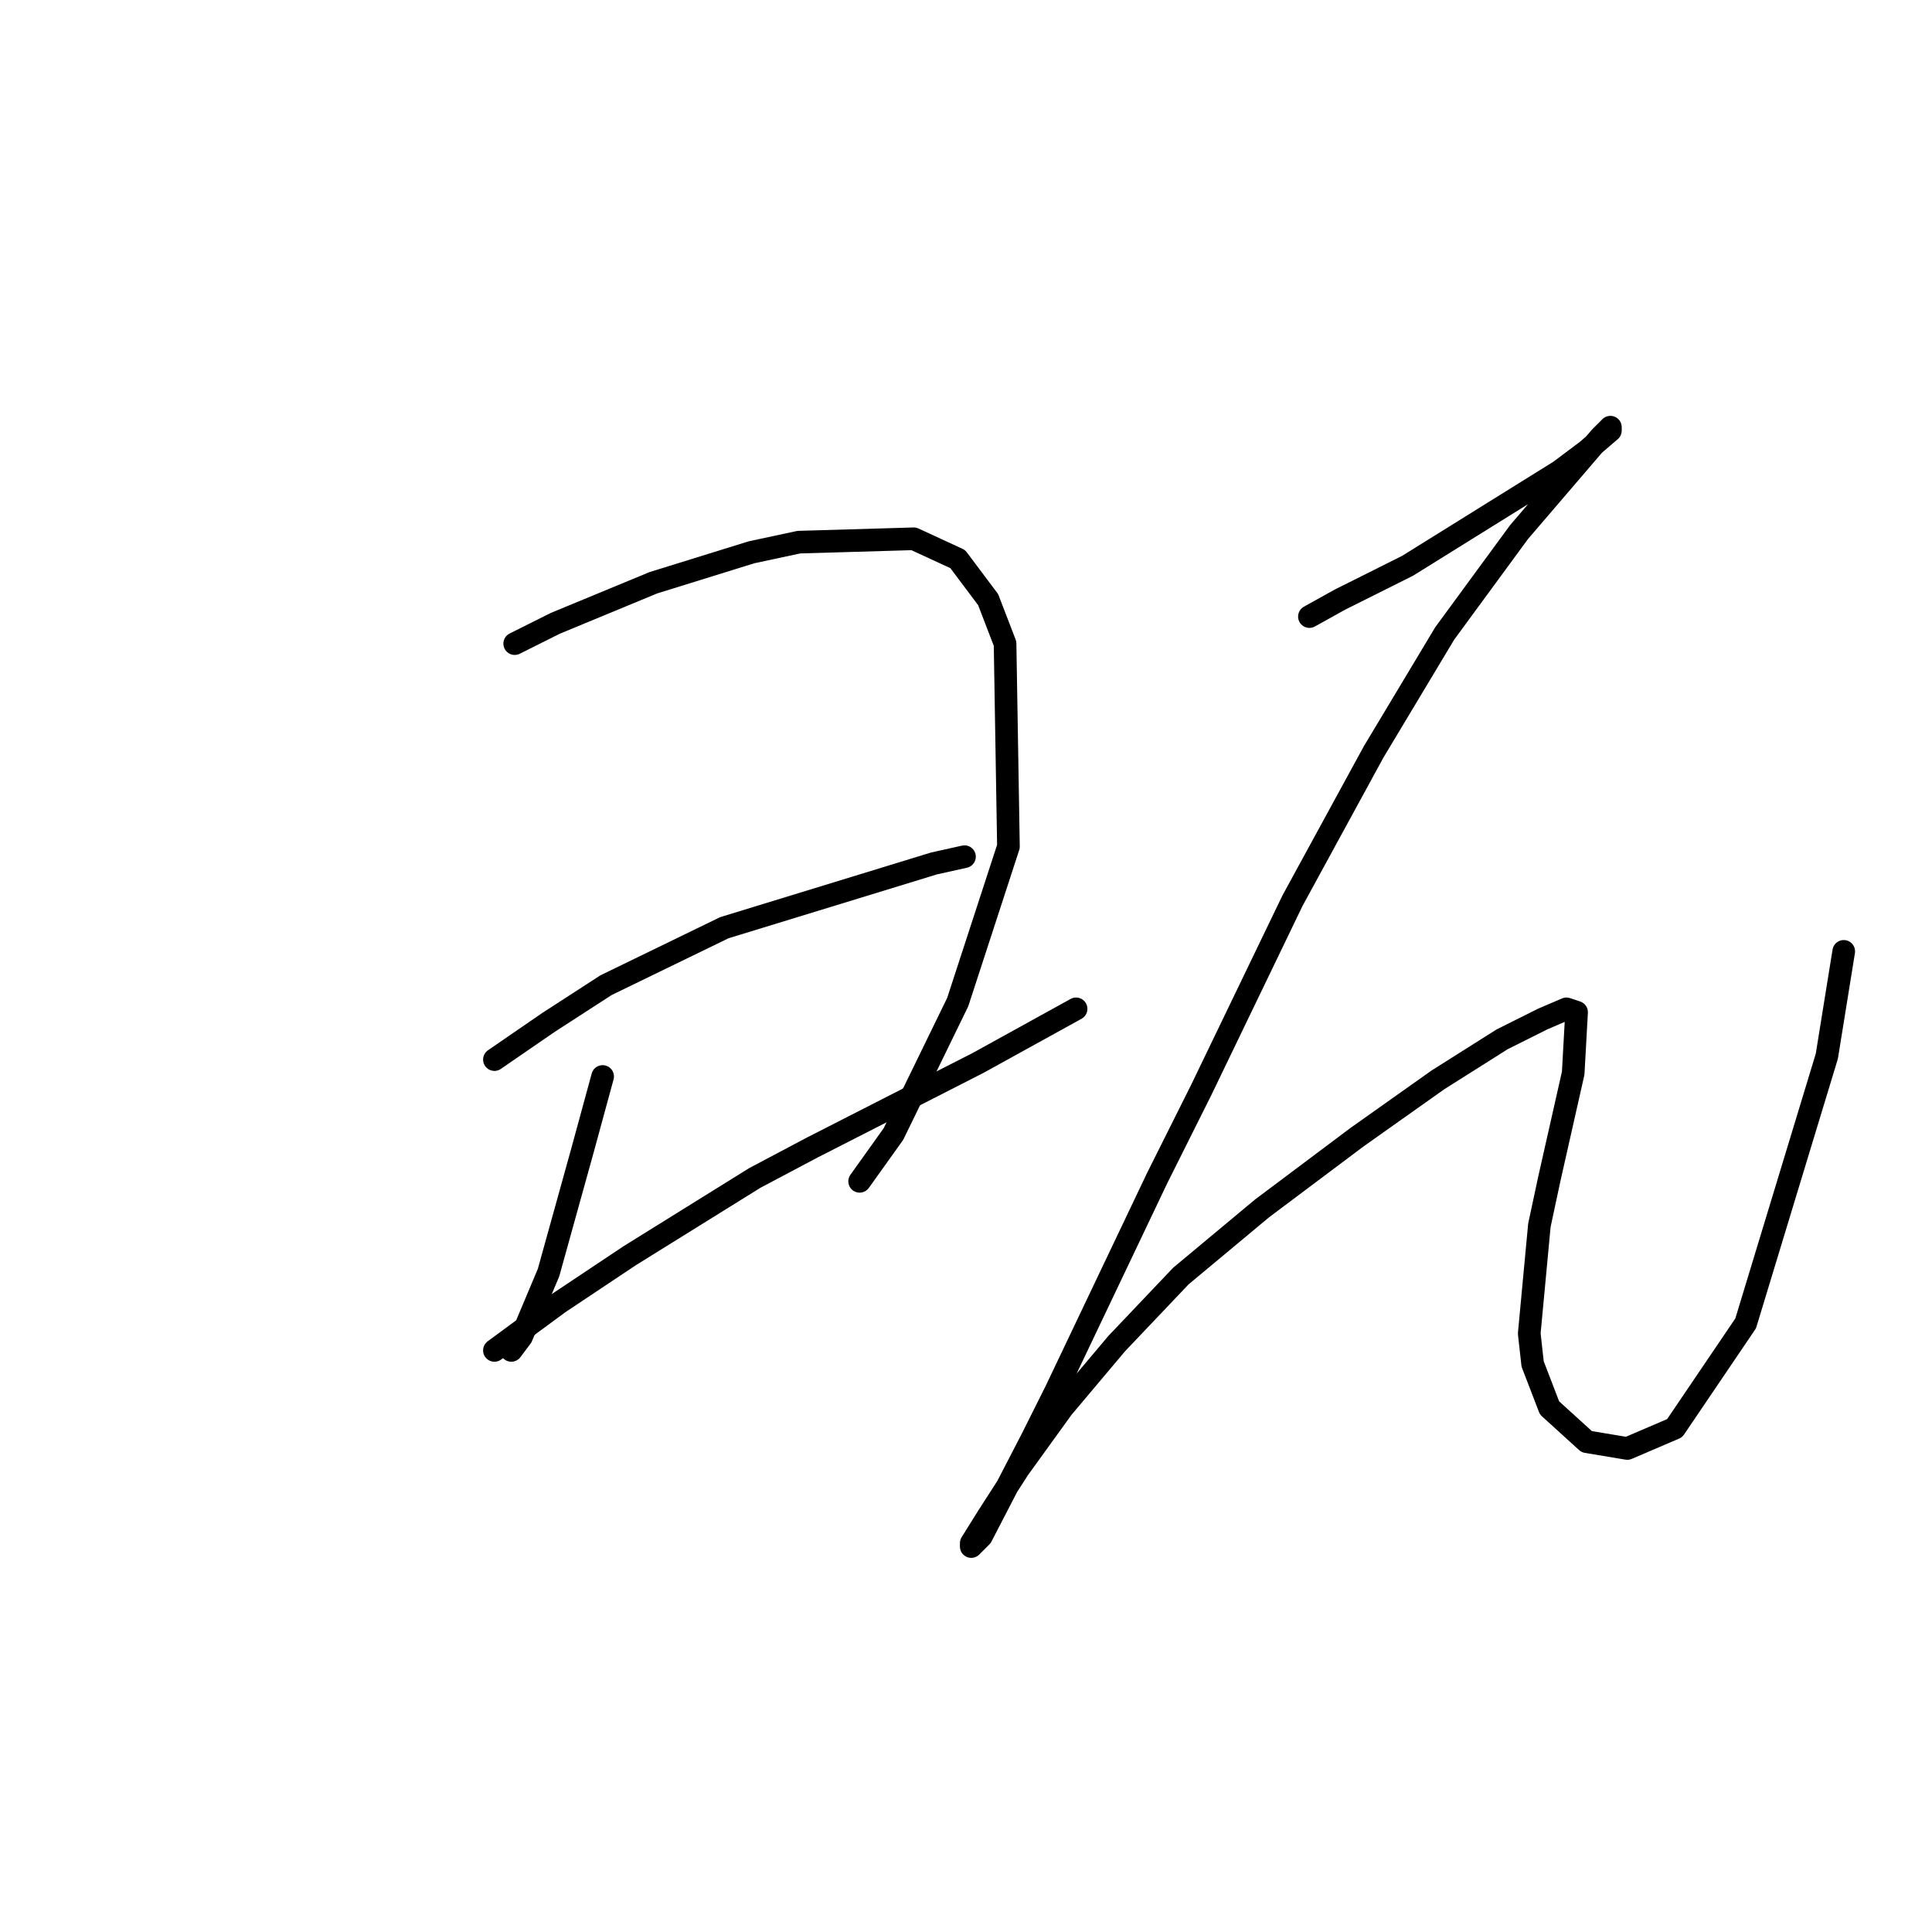 <?xml version="1.0" standalone="no"?>
    <svg width="256" height="256" xmlns="http://www.w3.org/2000/svg" version="1.1">
    <polyline stroke="black" stroke-width="3" stroke-linecap="round" fill="transparent" stroke-linejoin="round" points="68.202 85.283 73.579 82.595 86.574 77.218 99.569 73.185 105.842 71.84 121.077 71.392 126.903 74.081 130.936 79.458 133.176 85.283 133.624 112.169 126.903 132.782 118.389 150.258 113.908 156.531 113.908 156.531 " />
        <polyline stroke="black" stroke-width="3" stroke-linecap="round" fill="transparent" stroke-linejoin="round" points="79.852 142.64 77.164 152.499 72.683 168.63 69.098 177.144 67.753 178.936 67.753 178.936 " />
        <polyline stroke="black" stroke-width="3" stroke-linecap="round" fill="transparent" stroke-linejoin="round" points="65.513 140.4 72.683 135.471 80.3 130.542 95.984 122.924 123.766 114.41 127.799 113.514 127.799 113.514 " />
        <polyline stroke="black" stroke-width="3" stroke-linecap="round" fill="transparent" stroke-linejoin="round" points="65.513 178.936 74.027 172.663 83.437 166.39 100.017 156.083 107.634 152.05 129.591 140.848 142.586 133.678 142.586 133.678 " />
        <polyline stroke="black" stroke-width="3" stroke-linecap="round" fill="transparent" stroke-linejoin="round" points="173.505 81.699 177.538 79.458 182.019 77.218 186.5 74.977 206.665 62.43 210.25 59.742 213.386 57.053 213.386 56.605 212.042 57.949 201.287 70.496 191.429 83.939 182.019 99.623 171.265 119.339 159.166 144.433 153.341 156.083 139.898 184.314 136.761 190.587 130.039 203.582 128.695 204.926 128.695 204.478 130.936 200.893 134.969 194.62 140.794 186.554 147.963 178.04 156.477 169.078 167.232 160.116 179.779 150.706 190.533 143.088 199.047 137.711 204.424 135.023 207.561 133.678 208.905 134.126 208.457 142.192 205.32 156.083 203.976 162.357 202.632 176.696 203.08 180.729 205.32 186.554 210.25 191.035 215.627 191.931 221.9 189.243 231.31 175.352 242.065 139.952 244.305 126.061 244.305 126.061 " />
        </svg>